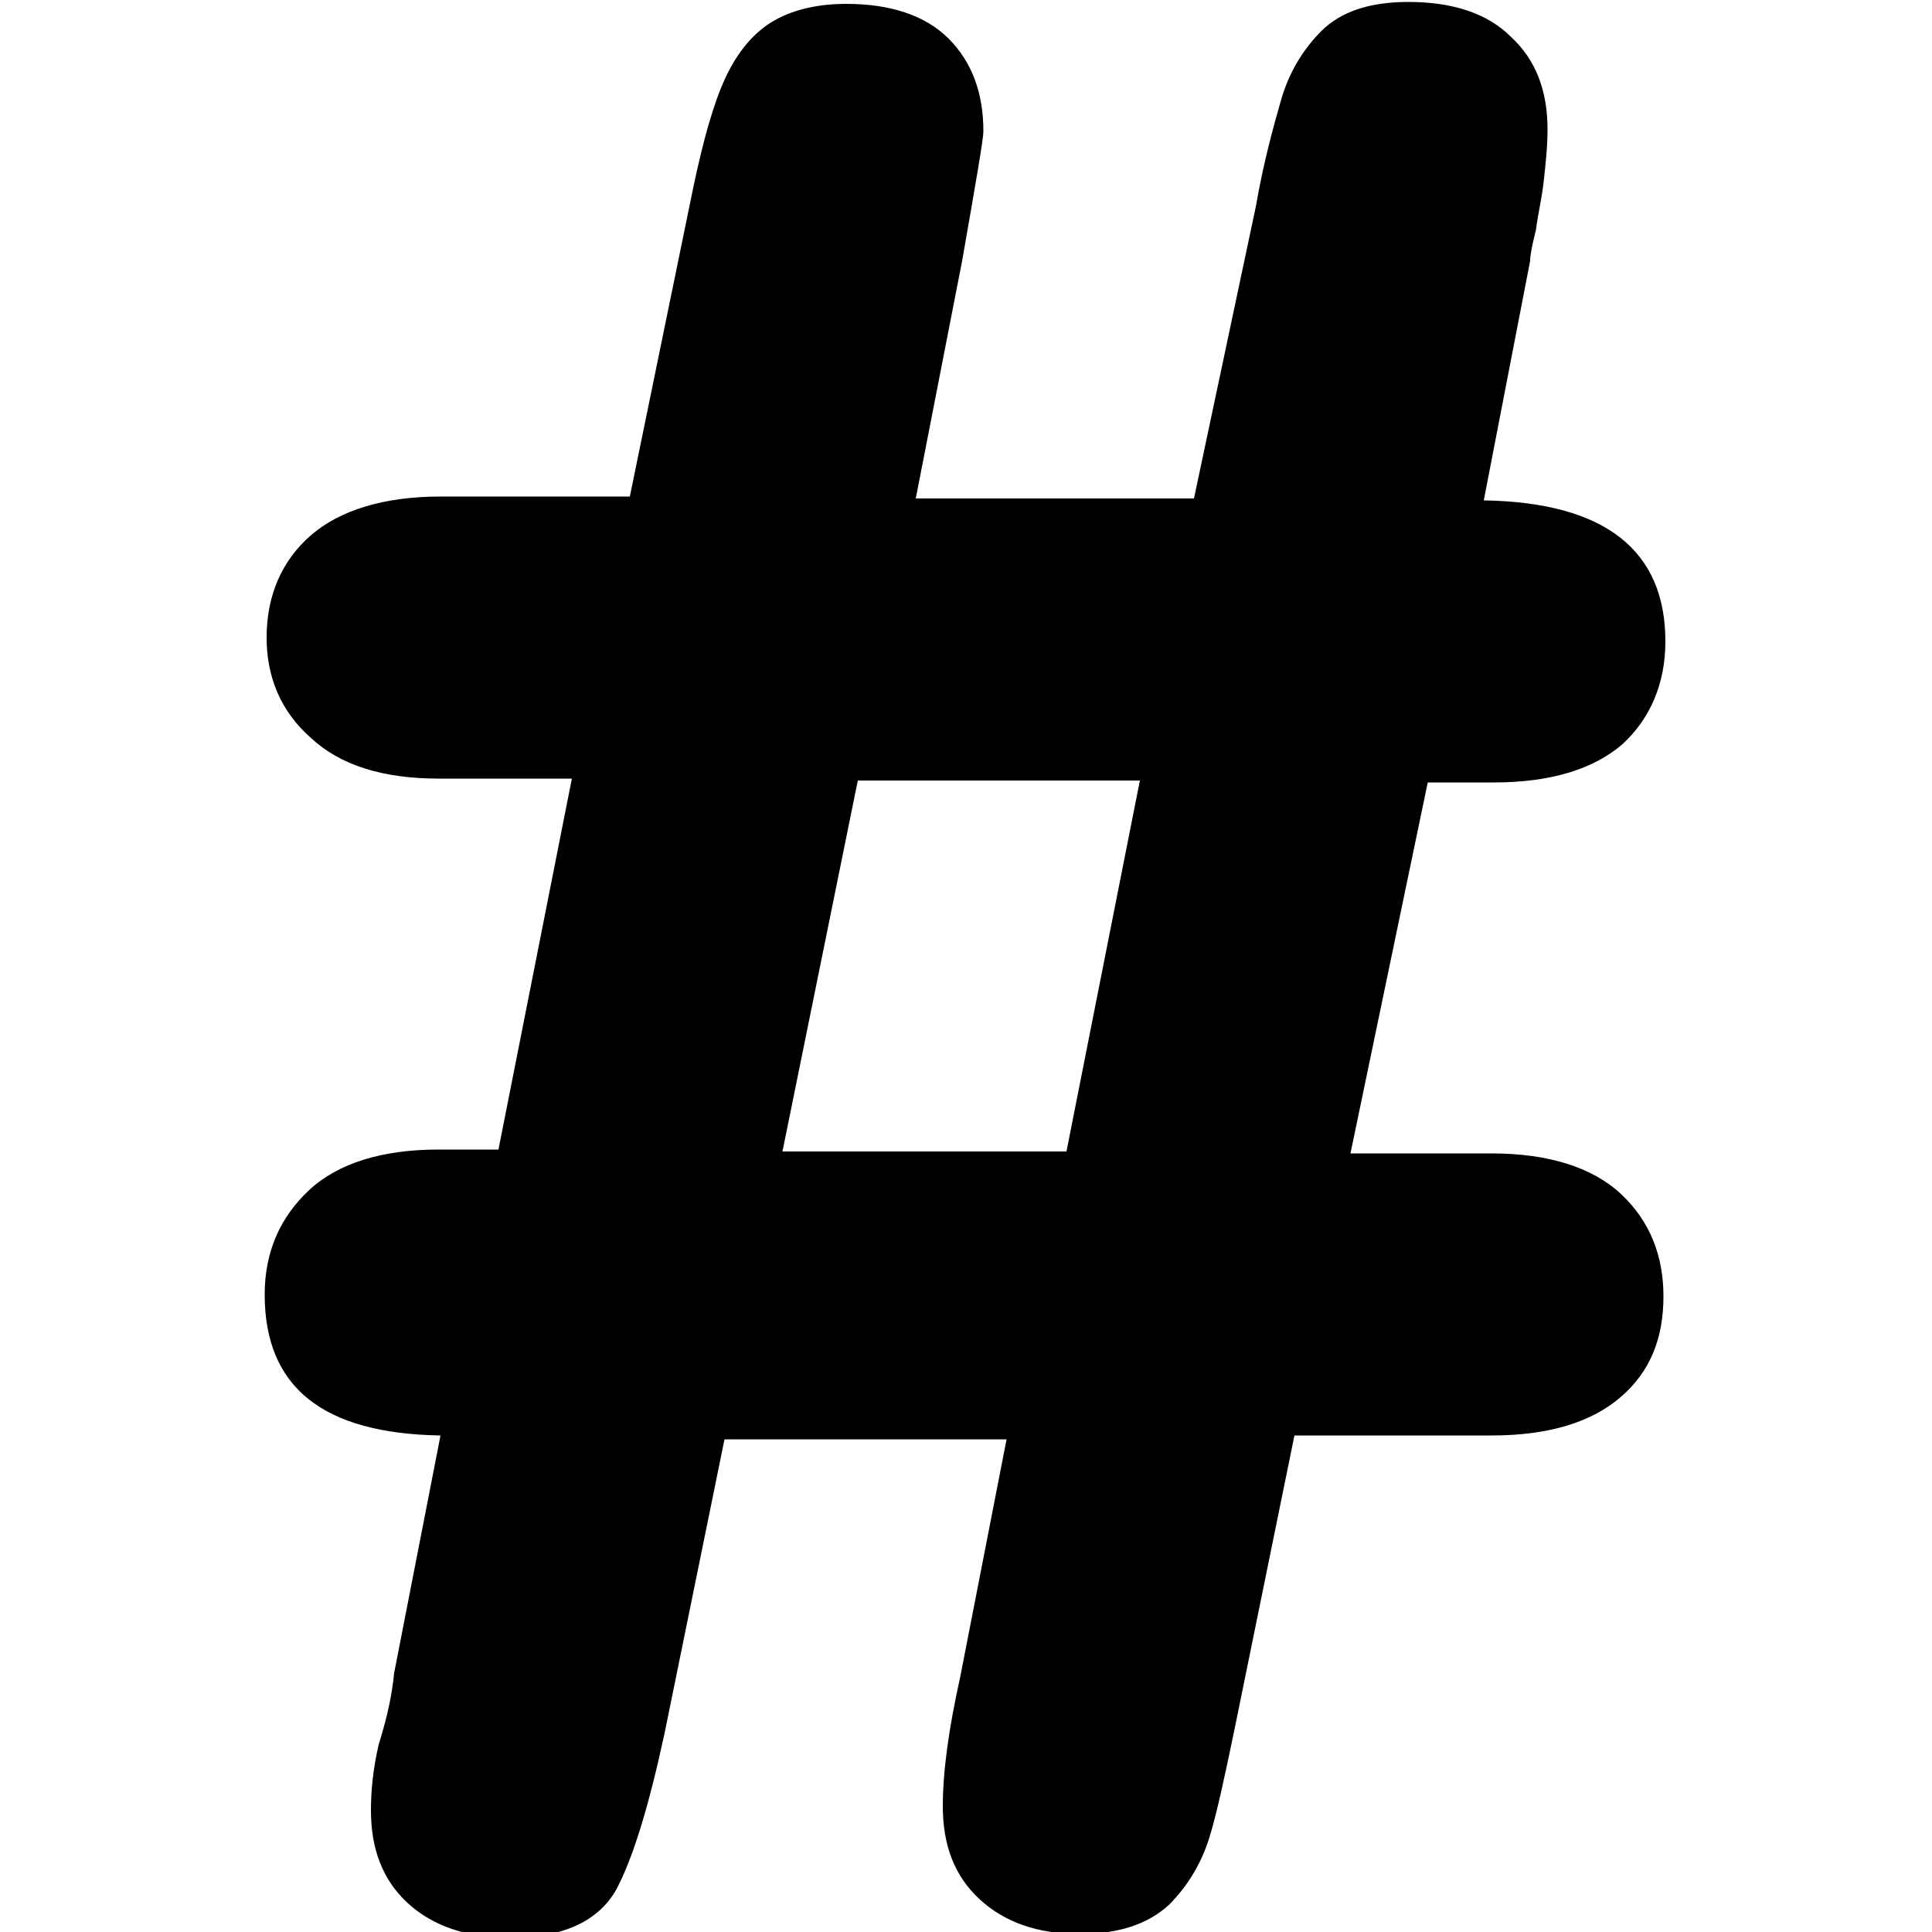 <?xml version="1.0" encoding="utf-8"?>
<!-- Generator: Adobe Illustrator 19.1.0, SVG Export Plug-In . SVG Version: 6.00 Build 0)  -->
<svg version="1.1" id="Layer_1" xmlns="http://www.w3.org/2000/svg" xmlns:xlink="http://www.w3.org/1999/xlink" x="0px" y="0px"
	 viewBox="-269 191 100 100" style="enable-background:new -269 191 100 100;" xml:space="preserve">
<g>
	<path d="M-248.6,277.6l2.4-12.3c-6.1-0.1-9.1-2.5-9.1-7.3c0-2.2,0.8-4,2.3-5.4c1.5-1.4,3.8-2.1,6.7-2.1h3.1l3.8-19.2h-6.9
		c-2.9,0-5.1-0.7-6.6-2.1c-1.6-1.4-2.3-3.2-2.3-5.2c0-2.2,0.8-4,2.3-5.3c1.5-1.3,3.8-2,6.7-2h9.8l3.1-15.1c0.5-2.5,1-4.5,1.6-6
		c0.6-1.5,1.4-2.6,2.4-3.3c1-0.7,2.4-1.1,4.1-1.1c2.3,0,4.1,0.6,5.3,1.8c1.2,1.2,1.8,2.8,1.8,4.8c0,0.4-0.4,2.7-1.1,6.7l-2.4,12.3
		h14.4l3.2-15.1c0.4-2.3,0.9-4.1,1.3-5.5c0.4-1.4,1.1-2.6,2.1-3.6c1-1,2.5-1.5,4.5-1.5c2.3,0,4.1,0.6,5.3,1.8
		c1.3,1.2,1.9,2.8,1.9,4.8c0,0.9-0.1,1.8-0.2,2.7c-0.1,0.9-0.3,1.7-0.4,2.5c-0.2,0.8-0.3,1.3-0.3,1.6l-2.4,12.4
		c6.3,0.1,9.4,2.6,9.4,7.3c0,2.2-0.8,4-2.2,5.3c-1.5,1.3-3.7,2-6.7,2h-3.4l-4,19.2h7.3c2.9,0,5.2,0.7,6.7,2.1
		c1.5,1.4,2.2,3.2,2.2,5.3c0,2.2-0.7,3.9-2.2,5.2c-1.5,1.3-3.7,2-6.7,2h-10.2l-3.1,15.2c-0.5,2.4-0.9,4.3-1.3,5.6
		c-0.4,1.3-1.1,2.5-2.1,3.5c-1.1,1-2.6,1.5-4.6,1.5c-2.2,0-3.9-0.6-5.2-1.8c-1.3-1.2-1.9-2.8-1.9-4.8c0-1.8,0.3-4,0.9-6.7l2.4-12.3
		h-14.6l-3.1,15.2c-0.8,3.7-1.6,6.4-2.5,8.1c-0.9,1.6-2.7,2.5-5.5,2.5c-2.2,0-4-0.6-5.3-1.8c-1.3-1.2-1.9-2.8-1.9-4.8
		c0-1,0.1-2.1,0.4-3.4C-248.9,279.7-248.7,278.6-248.6,277.6 M-210,231.4h-14.6l-3.9,19.2h14.7L-210,231.4z"/>
</g>
</svg>
